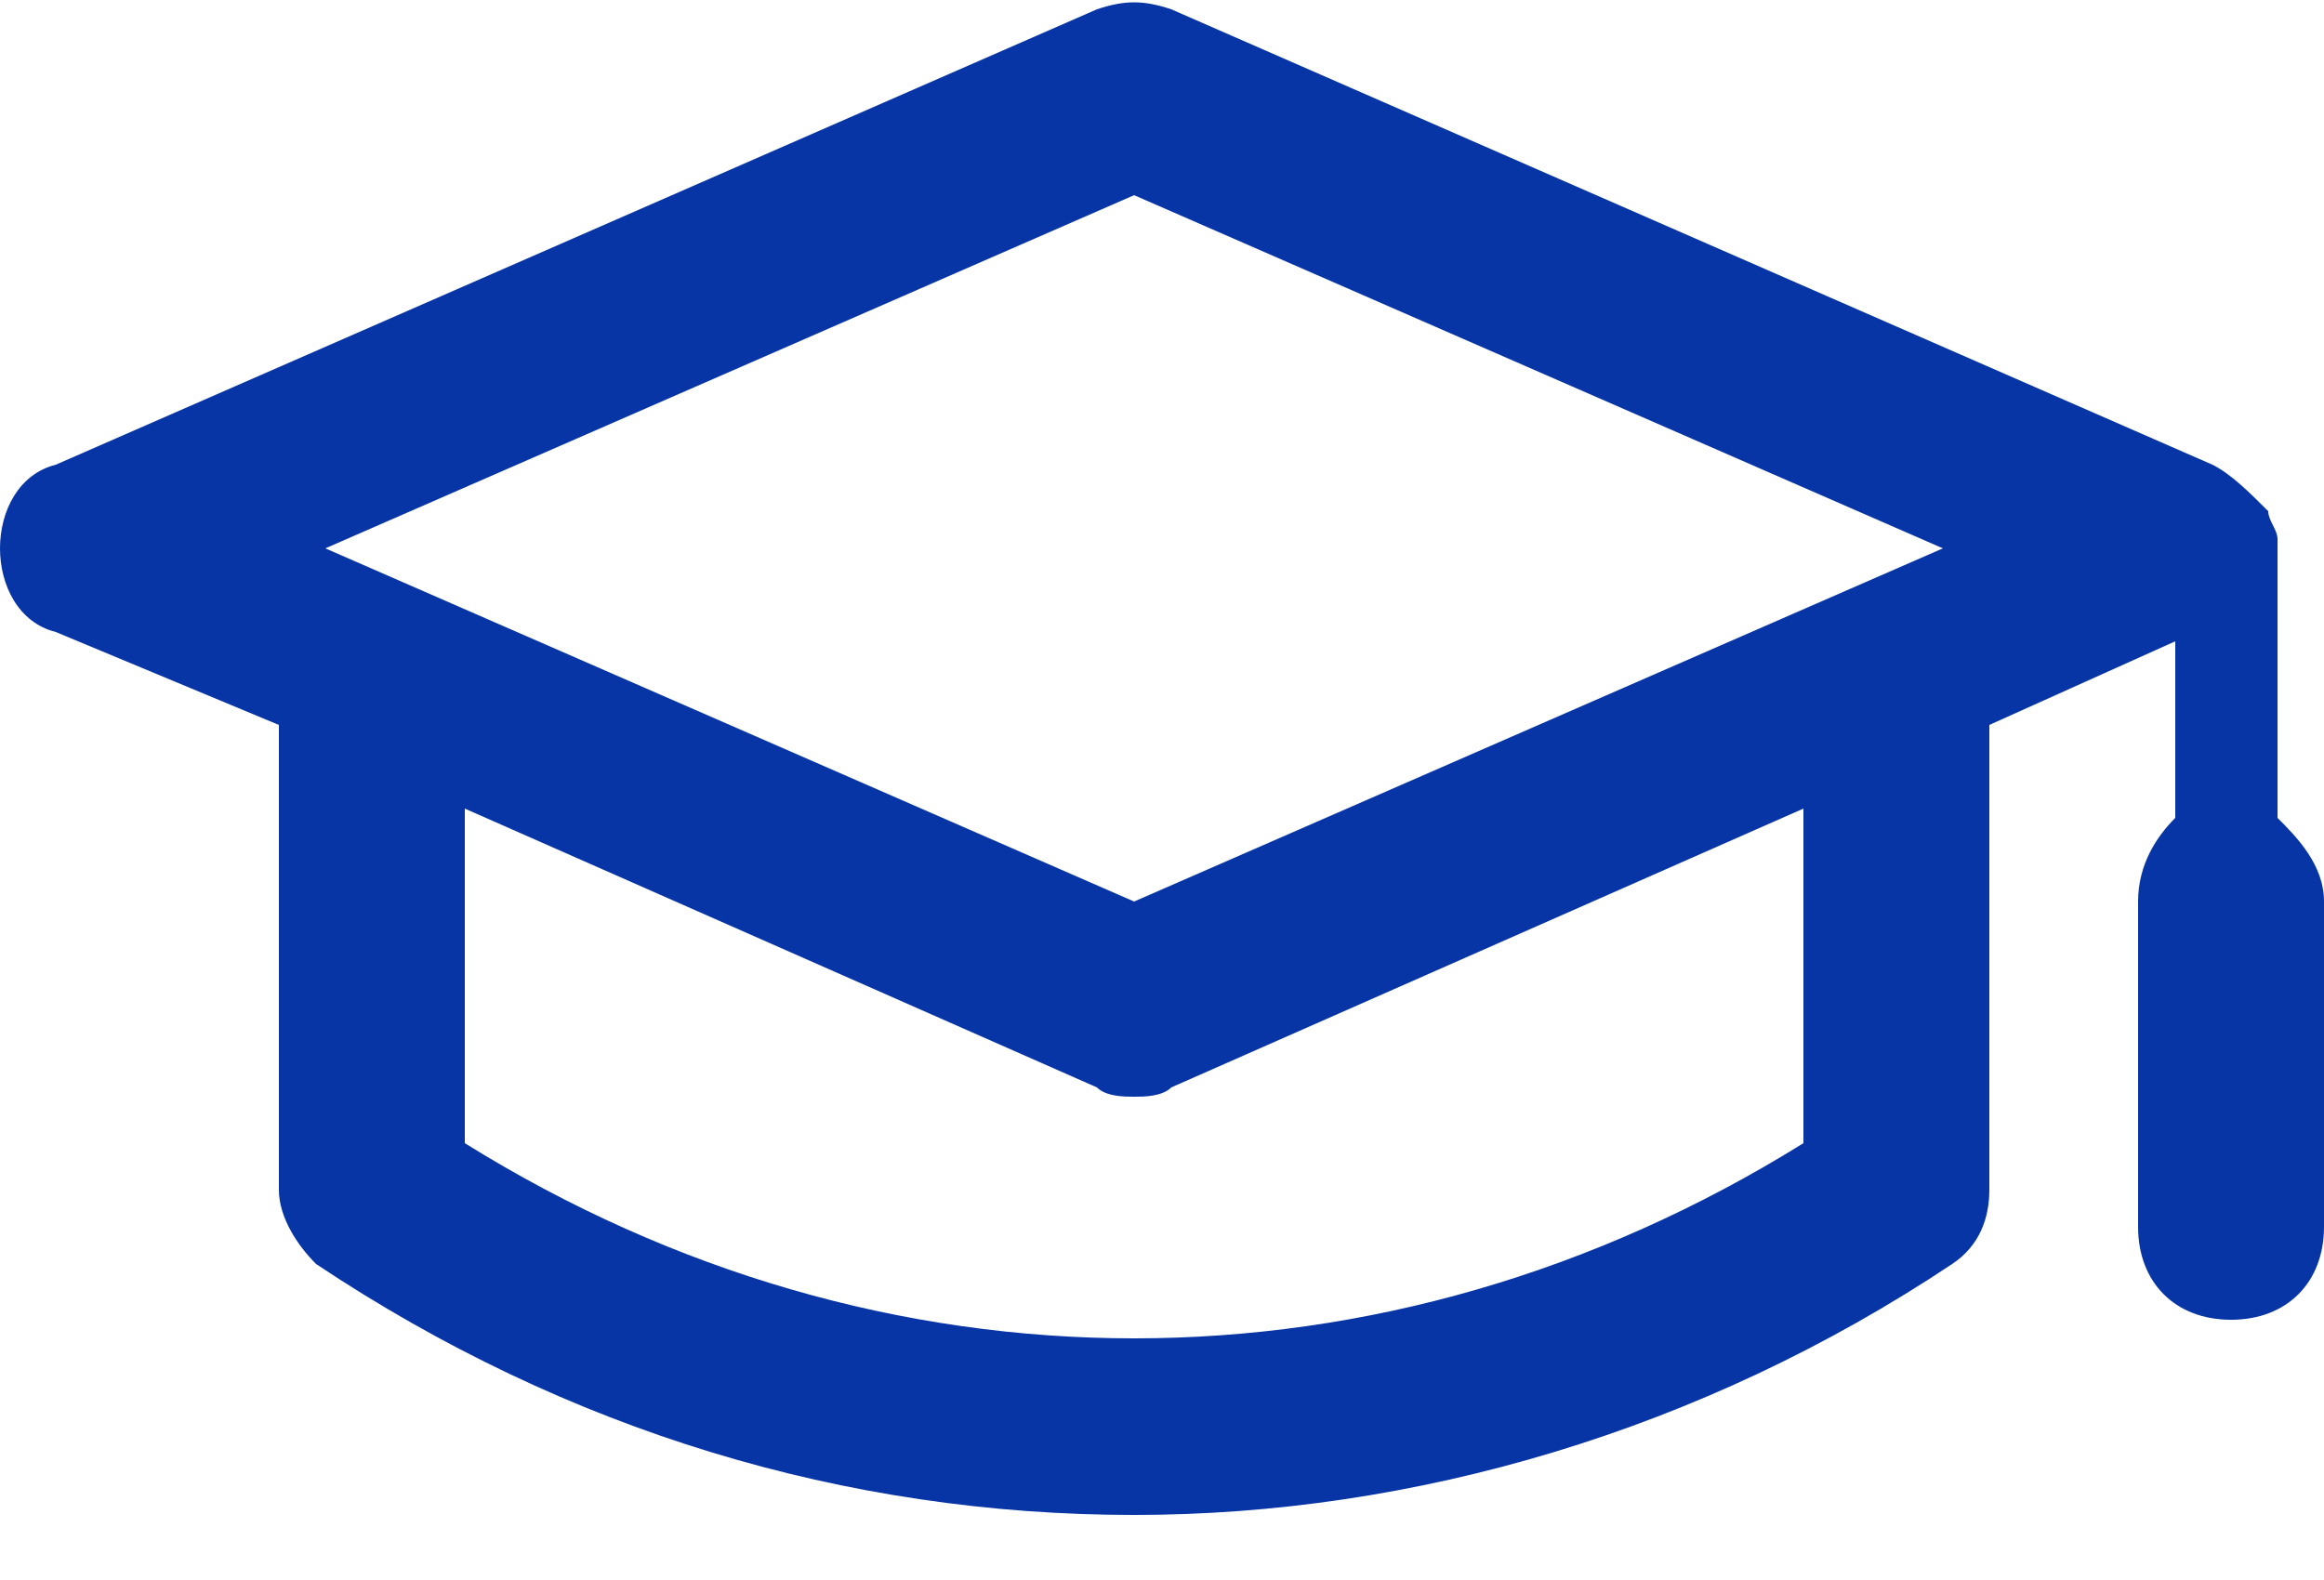 <?xml version="1.0" encoding="utf-8"?>
<!-- Generator: Adobe Illustrator 25.3.1, SVG Export Plug-In . SVG Version: 6.00 Build 0)  -->
<svg version="1.1" id="Layer_1" xmlns="http://www.w3.org/2000/svg" xmlns:xlink="http://www.w3.org/1999/xlink" x="0px" y="0px"
	 viewBox="0 0 25 17" style="enable-background:new 0 0 25 17;" xml:space="preserve">
<style type="text/css">
	.st0{fill:#0735A5;}
</style>
<path class="st0" d="M24.5,8.8v-3c0-0.1-0.1-0.2-0.1-0.3C24.2,5.3,24,5.1,23.8,5L12.6,0.1c-0.3-0.1-0.5-0.1-0.8,0L0.6,5
	C0.2,5.1,0,5.5,0,5.9c0,0.4,0.2,0.8,0.6,0.9l2.4,1v5c0,0.3,0.2,0.6,0.4,0.8c2.7,1.8,5.7,2.7,8.8,2.7c3,0,6.1-0.9,8.8-2.7
	c0.3-0.2,0.4-0.5,0.4-0.8v-5l2-0.9v1.9C23.2,9,23,9.3,23,9.7v3.5c0,0.6,0.4,1,1,1s1-0.4,1-1V9.7C25,9.3,24.7,9,24.5,8.8z M12.2,2.1
	l8.7,3.8l-8.7,3.8L3.5,5.9L12.2,2.1z M19.4,12.3c-4.5,2.8-9.9,2.8-14.4,0V8.7l6.8,3c0.1,0.1,0.3,0.1,0.4,0.1c0.1,0,0.3,0,0.4-0.1
	l6.8-3V12.3z"/>
</svg>
